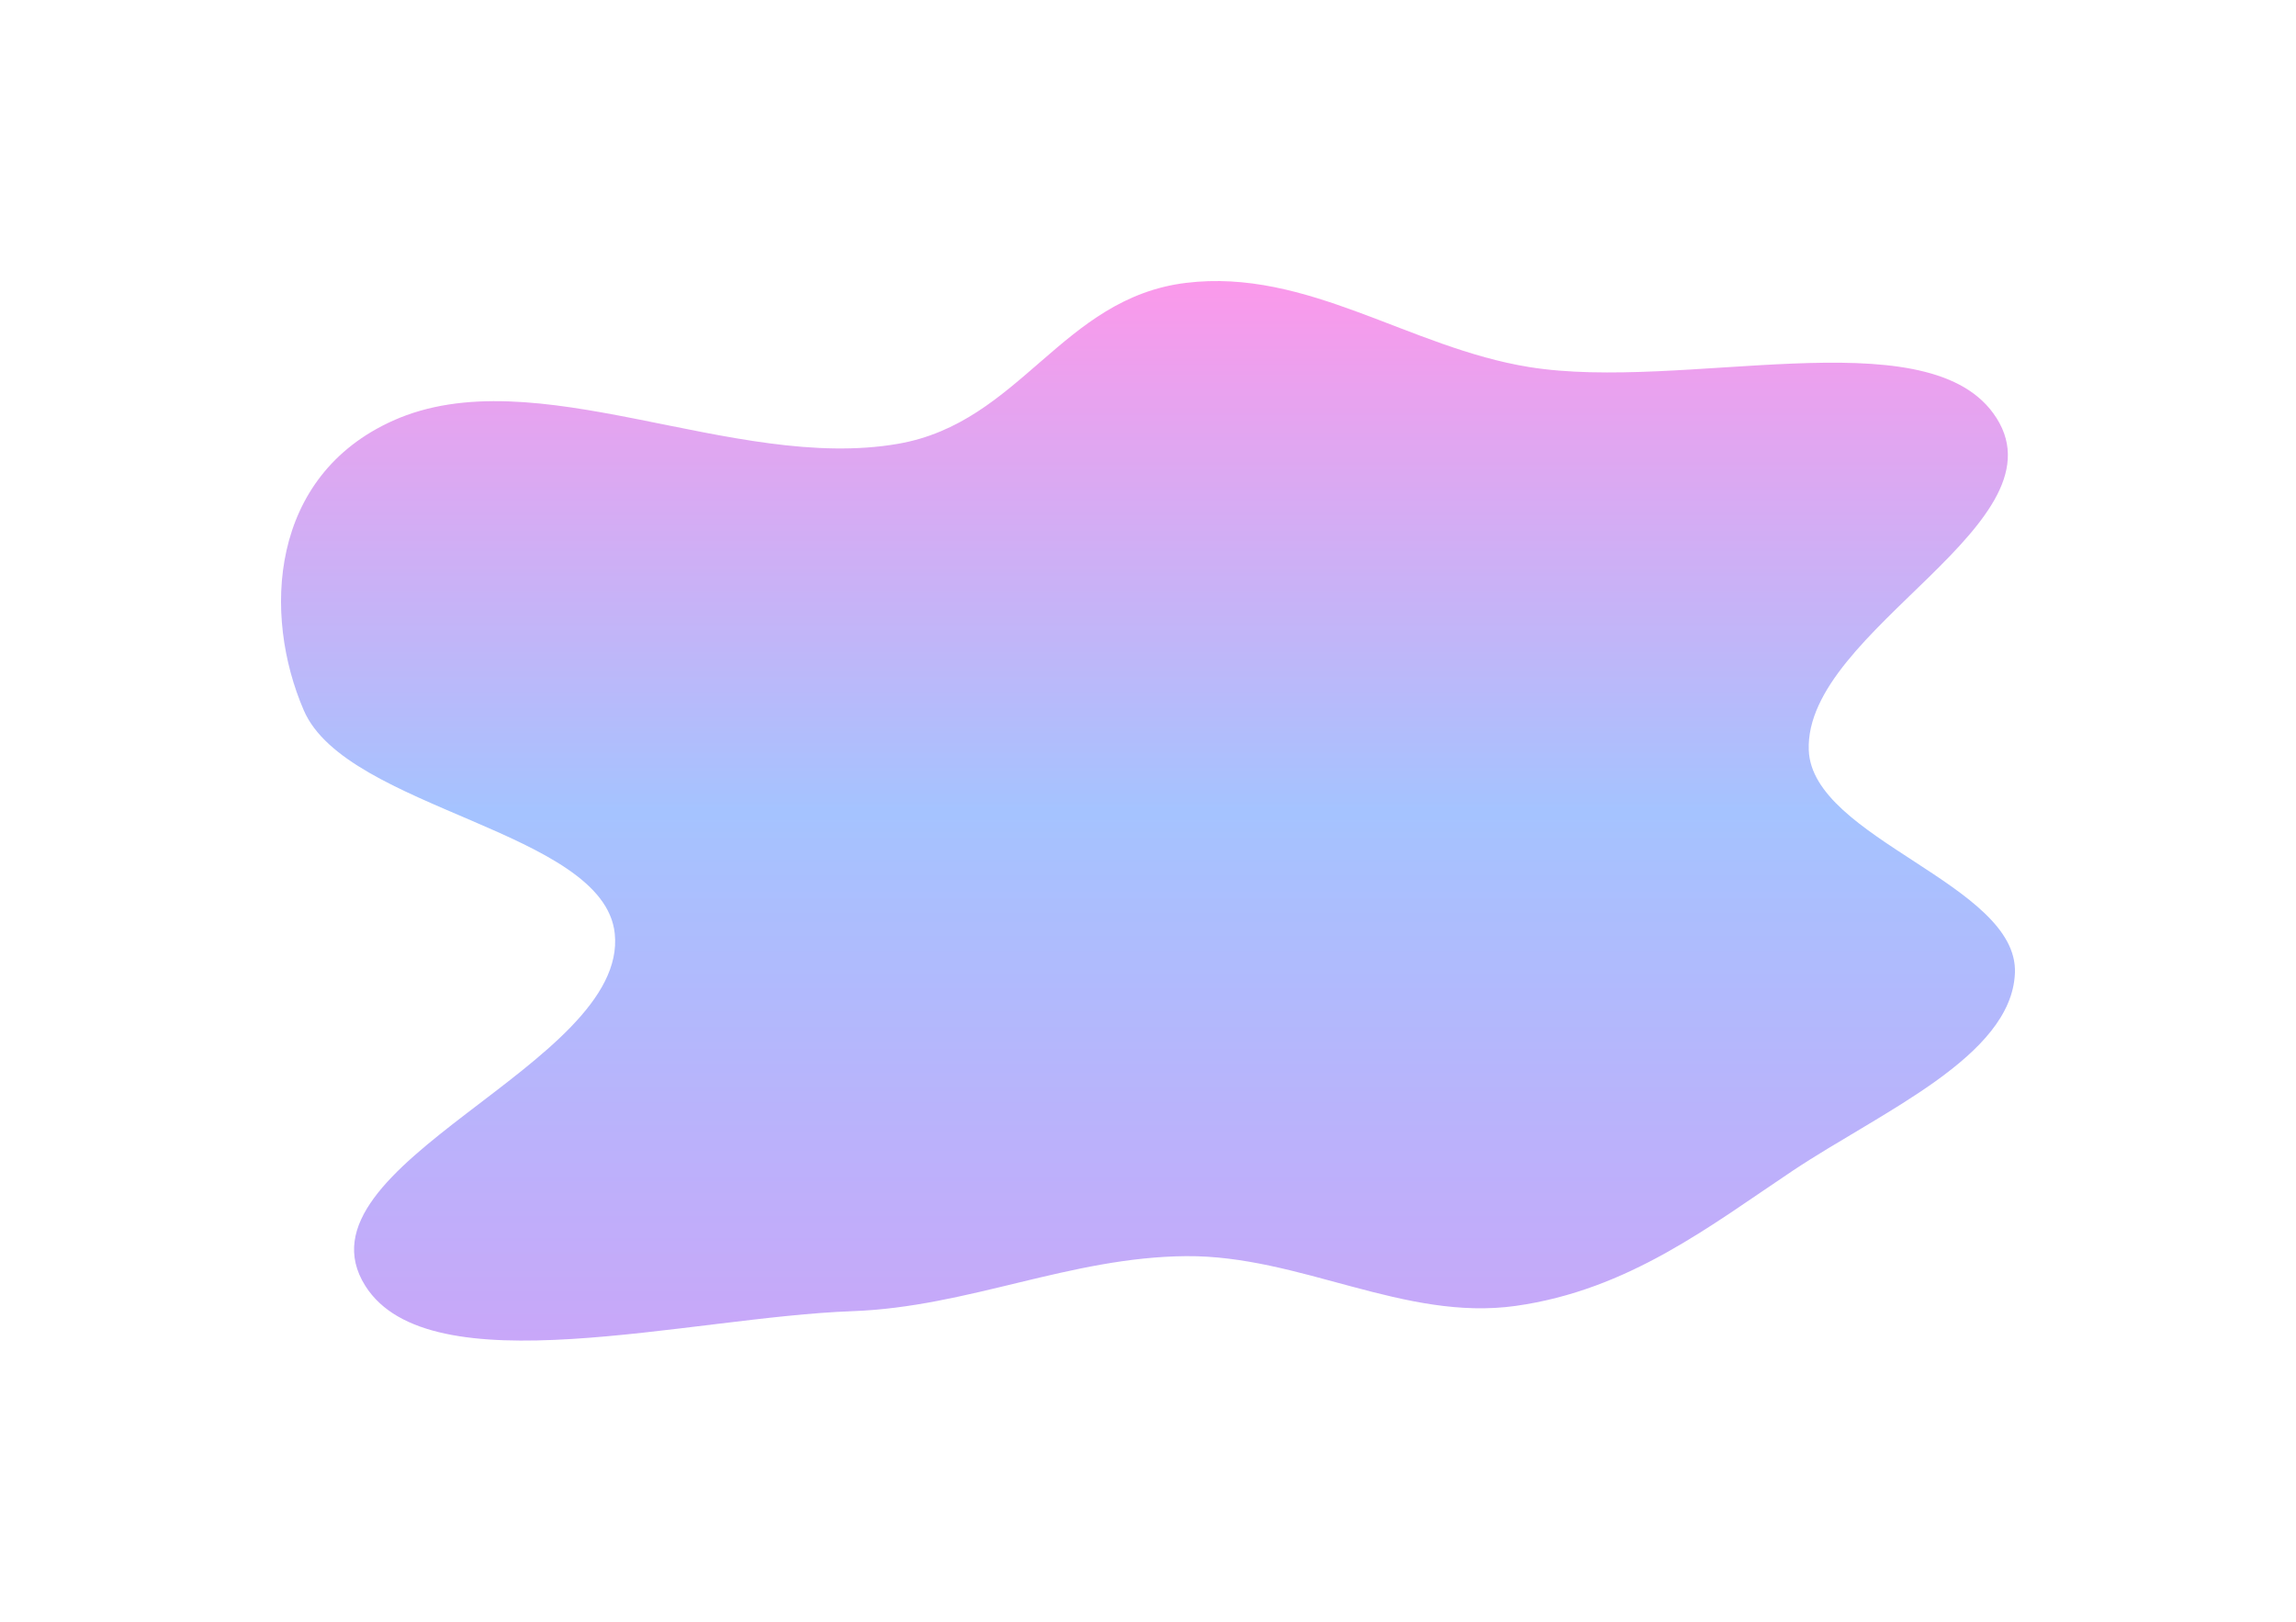 <svg width="1634" height="1154" viewBox="0 0 1634 1154" fill="none" xmlns="http://www.w3.org/2000/svg">
<g opacity="0.4" filter="url(#filter0_f_1196_1006)">
<path fill-rule="evenodd" clip-rule="evenodd" d="M844.131 893.905C761.66 894.56 689.203 930.078 606.845 933.052C489.564 937.287 305.749 987.693 259.95 914.999C205.566 828.678 447.482 757.751 437.496 664.25C429.673 591.015 246.7 576.045 216.216 505.537C186.705 437.279 191.761 338.795 279.725 299.336C380.885 253.958 521.425 336.263 639.176 315.808C726.283 300.676 755.6 212.057 844.131 201.29C930.444 190.792 1002.93 247.425 1088.22 261.192C1197.8 278.881 1368.85 225.991 1418.49 293.999C1475.03 371.459 1283.9 447.637 1287.25 533.887C1289.7 596.871 1436.4 629.371 1433.97 692.356C1431.67 751.917 1338.63 791.235 1275.71 833.204C1217.39 872.105 1159.16 917.996 1078.73 929.308C999.289 940.481 925.29 893.261 844.131 893.905Z" fill="url(#paint0_linear_1196_1006)"/>
</g>
<defs>
<filter id="filter0_f_1196_1006" x="-6.10352e-05" y="0" width="1634" height="1154" filterUnits="userSpaceOnUse" color-interpolation-filters="sRGB">
<feFlood flood-opacity="0" result="BackgroundImageFix"/>
<feBlend mode="normal" in="SourceGraphic" in2="BackgroundImageFix" result="shape"/>
<feGaussianBlur stdDeviation="100" result="effect1_foregroundBlur_1196_1006"/>
</filter>
<linearGradient id="paint0_linear_1196_1006" x1="817" y1="954" x2="817" y2="200" gradientUnits="userSpaceOnUse">
<stop stop-color="#7623EF"/>
<stop offset="0.5" stop-color="#1E69FE"/>
<stop offset="1" stop-color="#F500CC"/>
</linearGradient>
</defs>
</svg>
